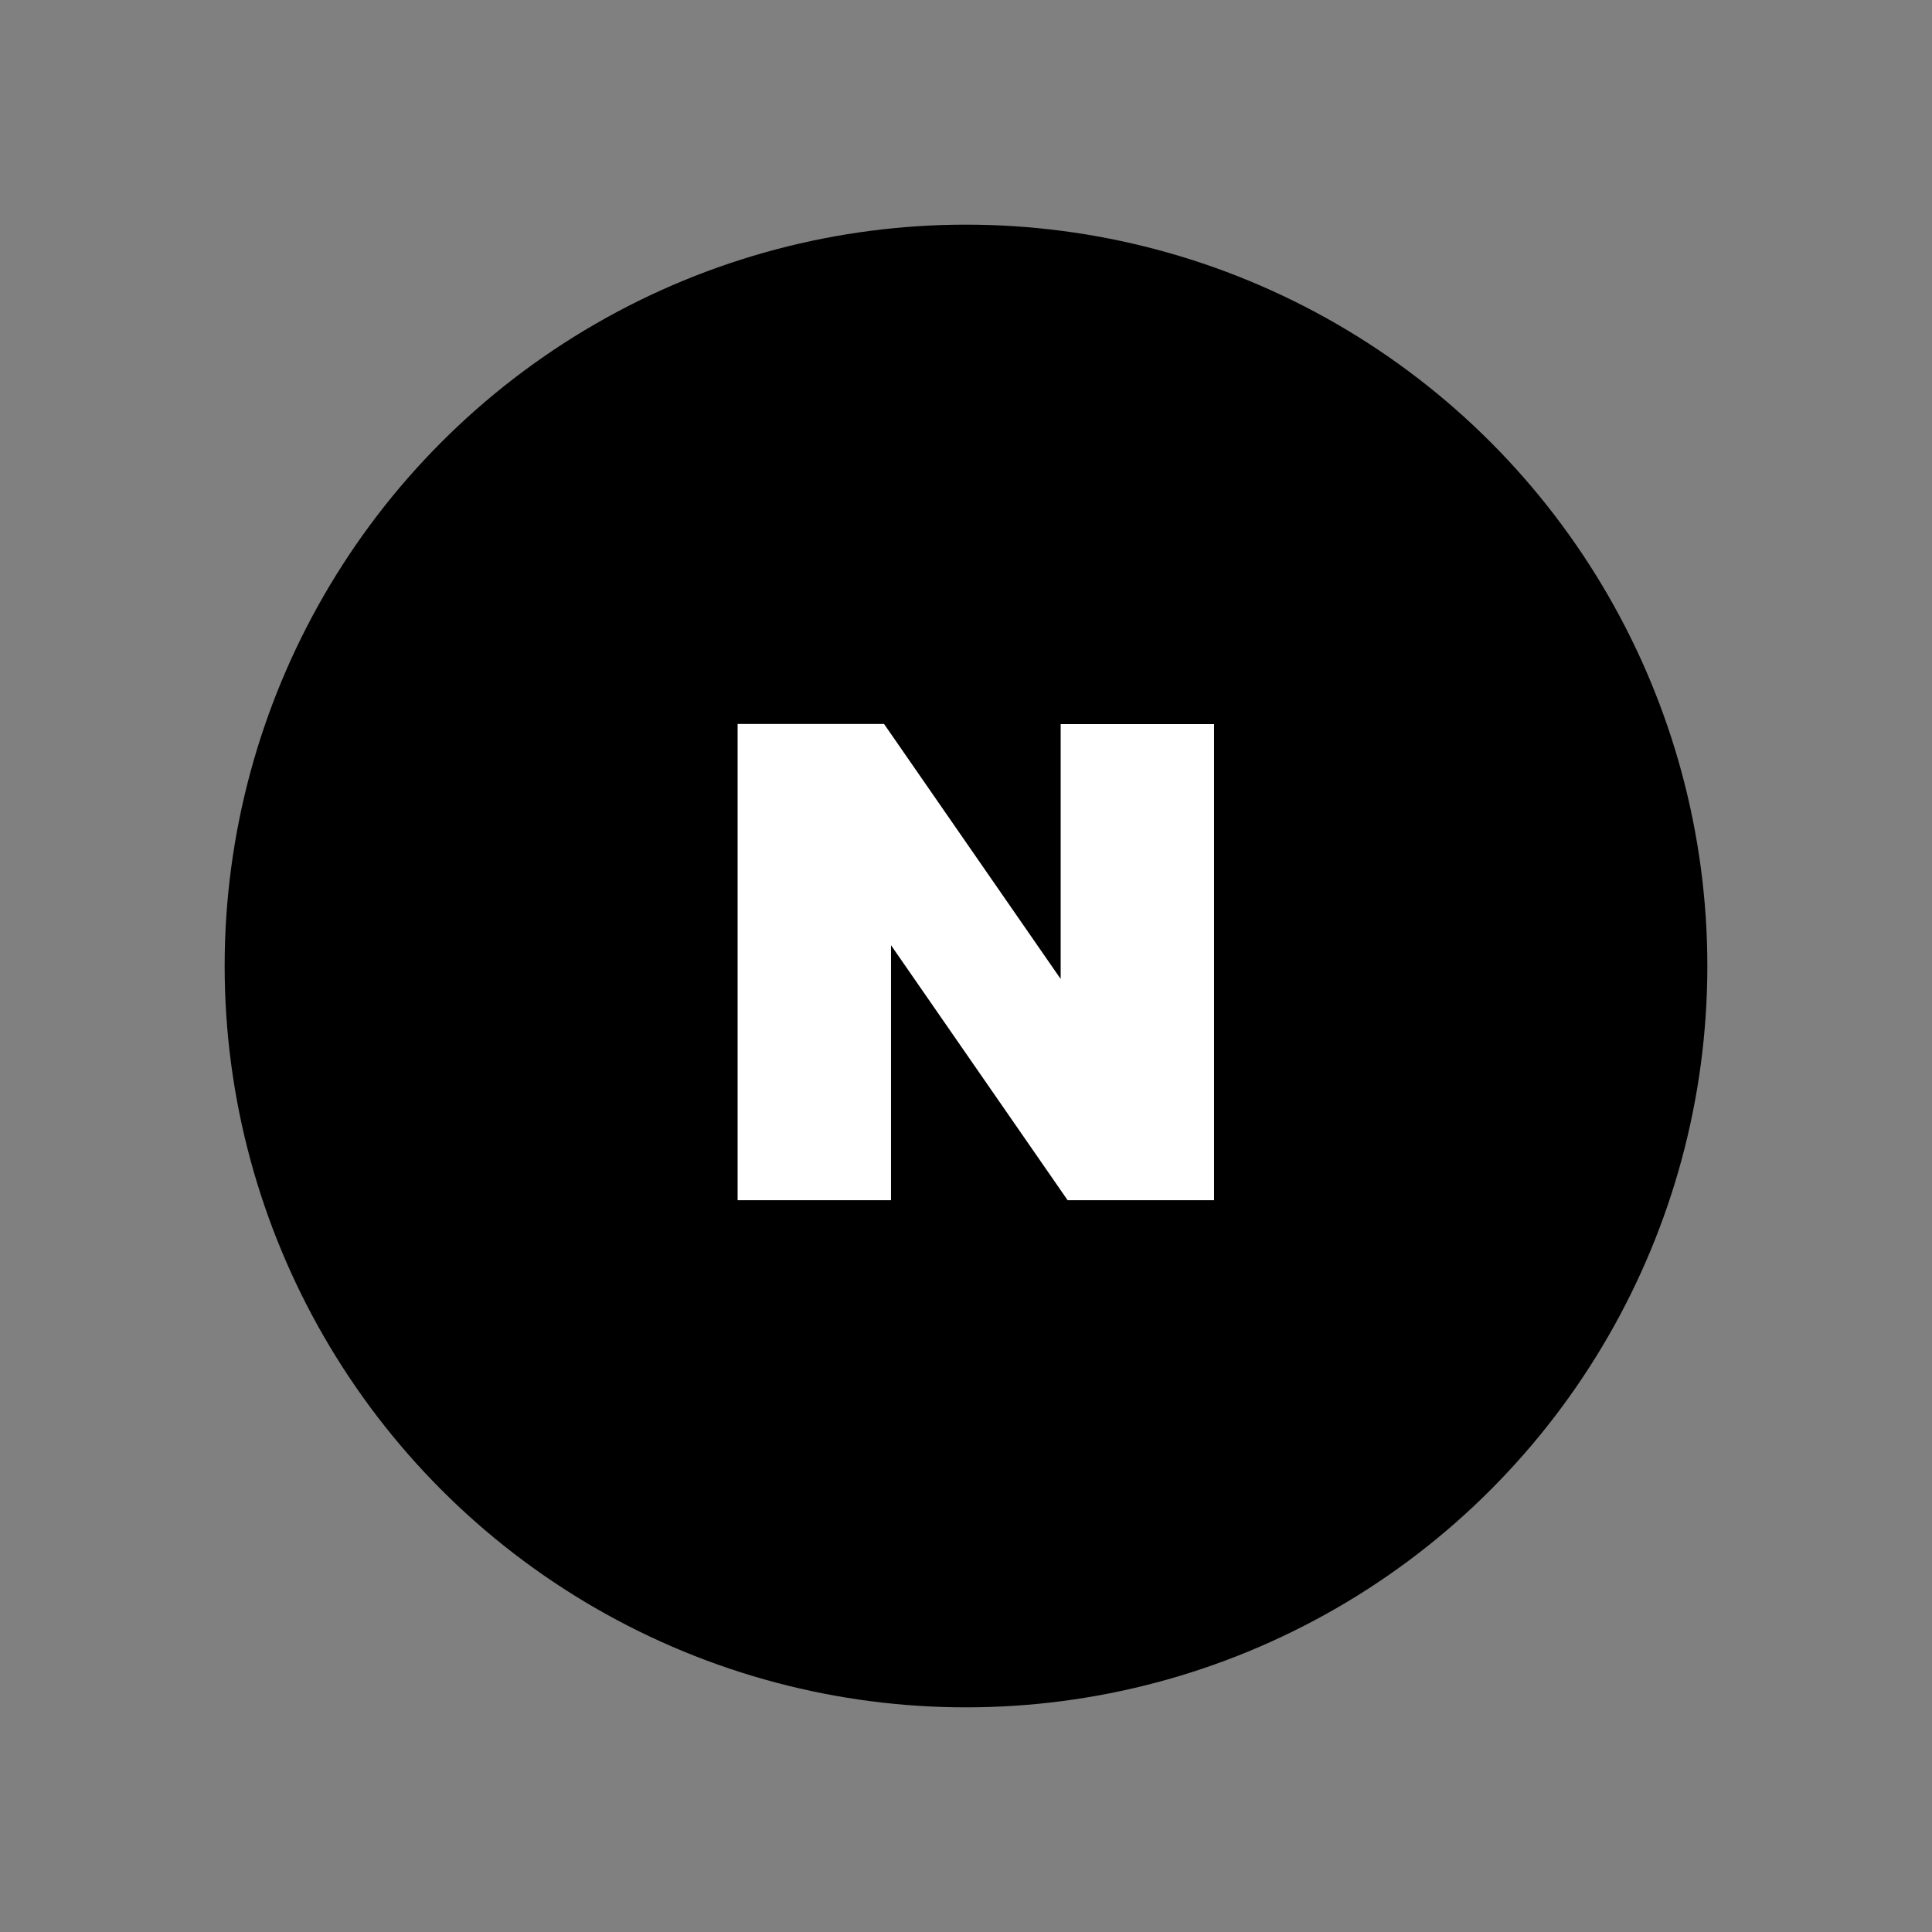 <svg xmlns="http://www.w3.org/2000/svg" width="43" height="43"><rect width="100%" height="100%" fill="#808080" stroke="none"/><g data-name="ico_naver store" transform="translate(.354 .048)"><circle data-name="Ellipse 7193" cx="16.5" cy="16.5" r="16.5" transform="translate(4.646 4.952)"/><path data-name="Path 568" d="M23.253 21.741l-3.931-5.676h-3.259v10.6h3.414v-5.676l3.931 5.676h3.259V16.068h-3.414z" fill="#fff"/></g></svg>